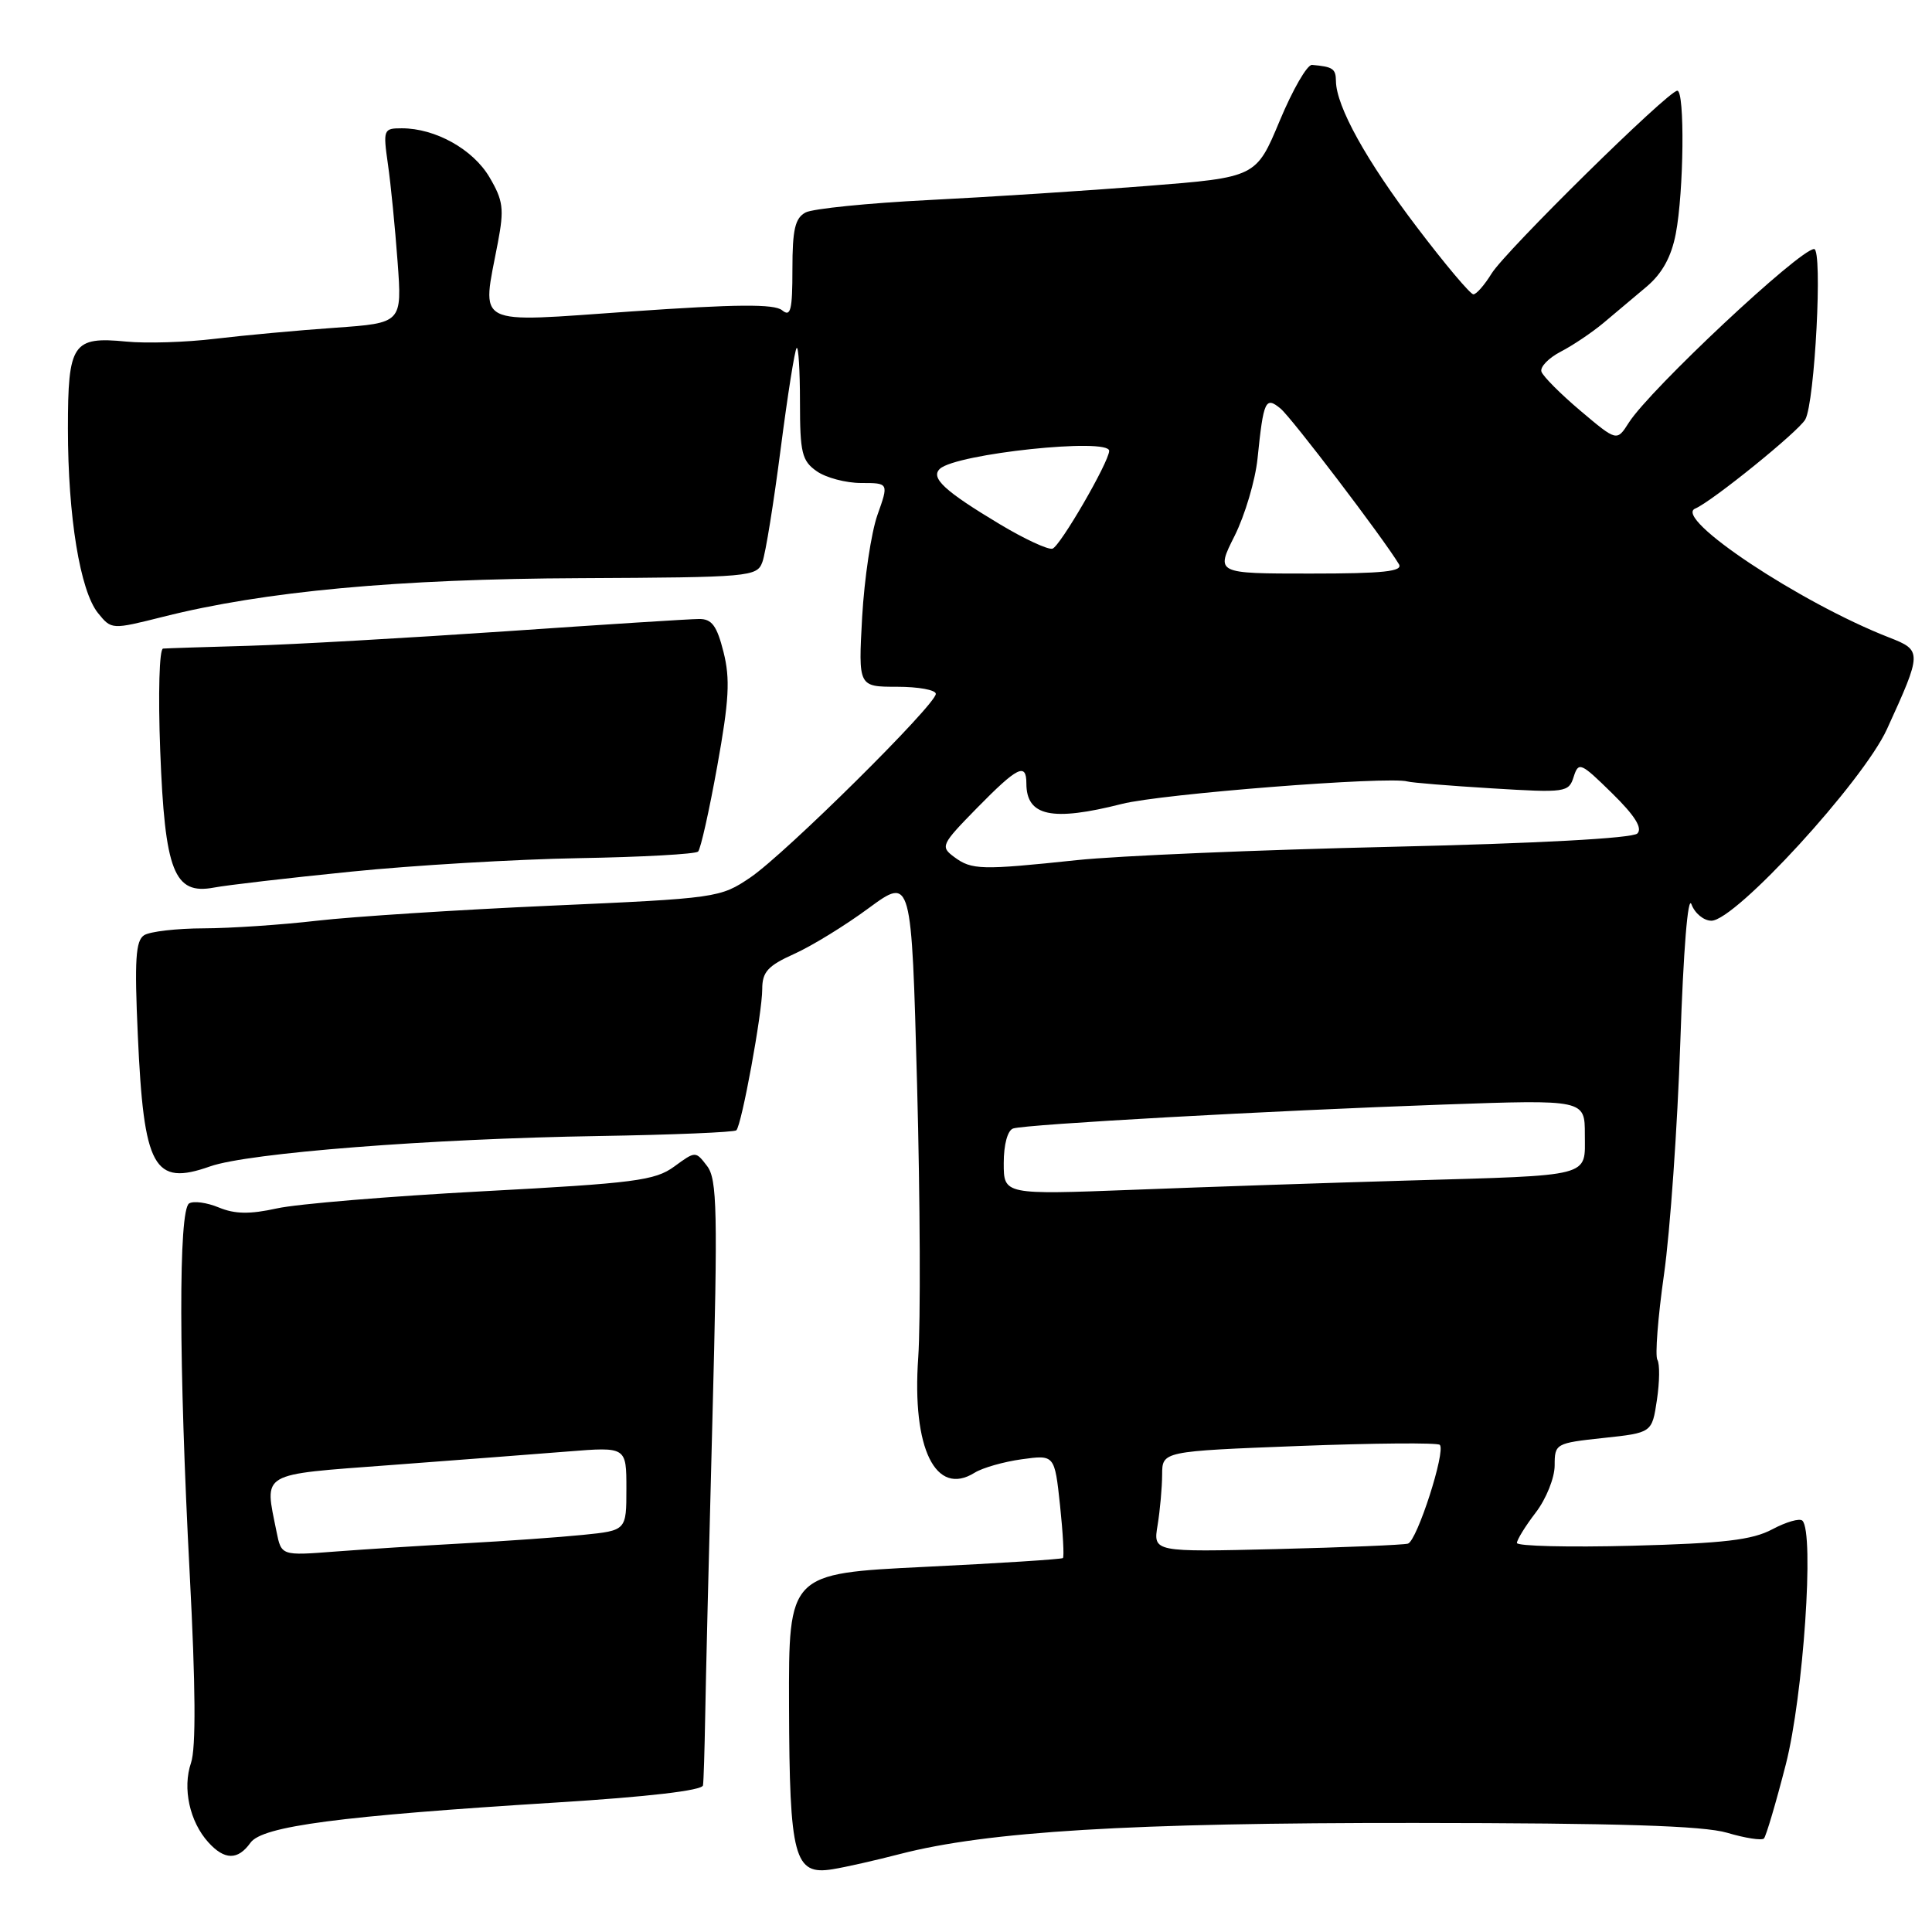 <?xml version="1.0" encoding="UTF-8" standalone="no"?>
<!DOCTYPE svg PUBLIC "-//W3C//DTD SVG 1.1//EN" "http://www.w3.org/Graphics/SVG/1.1/DTD/svg11.dtd" >
<svg xmlns="http://www.w3.org/2000/svg" xmlns:xlink="http://www.w3.org/1999/xlink" version="1.1" viewBox="0 0 256 256">
 <g >
 <path fill="currentColor"
d=" M 119.24 245.67 C 130.83 242.67 149.74 241.52 187.50 241.55 C 214.50 241.57 225.68 241.92 228.85 242.85 C 231.24 243.56 233.44 243.90 233.73 243.61 C 234.01 243.32 235.32 238.90 236.63 233.79 C 238.95 224.73 240.43 203.09 238.83 201.50 C 238.48 201.14 236.68 201.66 234.84 202.64 C 232.17 204.06 228.43 204.50 216.25 204.82 C 207.86 205.04 201.00 204.87 201.00 204.45 C 201.00 204.03 202.12 202.21 203.50 200.41 C 204.88 198.61 206.00 195.81 206.00 194.18 C 206.00 191.29 206.13 191.22 212.45 190.54 C 218.90 189.85 218.90 189.85 219.55 185.50 C 219.91 183.10 219.94 180.71 219.61 180.18 C 219.29 179.65 219.68 174.56 220.49 168.86 C 221.30 163.16 222.27 149.31 222.65 138.08 C 223.06 125.87 223.65 118.53 224.13 119.83 C 224.57 121.02 225.76 122.00 226.77 122.00 C 229.95 122.00 246.86 103.54 250.03 96.62 C 254.70 86.40 254.70 86.18 250.32 84.47 C 238.54 79.88 221.64 68.64 224.62 67.39 C 226.84 66.46 238.33 57.16 239.21 55.58 C 240.48 53.32 241.53 33.00 240.38 33.00 C 238.48 33.00 218.65 51.58 215.83 56.00 C 214.24 58.50 214.24 58.50 209.43 54.44 C 206.79 52.21 204.46 49.87 204.25 49.25 C 204.04 48.63 205.19 47.44 206.80 46.60 C 208.41 45.77 210.96 44.05 212.47 42.79 C 213.97 41.53 216.55 39.36 218.20 37.97 C 220.25 36.23 221.46 34.04 222.05 30.97 C 223.12 25.41 223.26 11.99 222.25 12.02 C 221.02 12.05 199.47 33.27 197.64 36.25 C 196.71 37.76 195.63 39.00 195.23 39.00 C 194.83 39.00 191.46 35.00 187.76 30.12 C 181.05 21.30 177.06 14.10 177.02 10.75 C 177.00 9.10 176.62 8.84 173.85 8.60 C 173.21 8.54 171.29 11.88 169.57 16.00 C 166.44 23.50 166.44 23.50 151.97 24.64 C 144.01 25.27 130.97 26.11 123.00 26.51 C 115.03 26.91 107.71 27.65 106.75 28.15 C 105.35 28.89 105.00 30.40 105.00 35.66 C 105.00 41.12 104.77 42.05 103.63 41.11 C 102.60 40.26 97.57 40.30 83.63 41.27 C 62.49 42.74 63.83 43.44 65.97 32.15 C 66.82 27.67 66.68 26.57 64.85 23.47 C 62.67 19.78 57.69 17.00 53.24 17.00 C 50.81 17.00 50.75 17.16 51.40 21.75 C 51.78 24.36 52.35 30.17 52.68 34.65 C 53.28 42.80 53.28 42.80 44.39 43.43 C 39.50 43.77 32.35 44.43 28.50 44.89 C 24.65 45.36 19.35 45.52 16.73 45.26 C 9.62 44.57 9.00 45.50 9.00 56.79 C 9.00 68.45 10.61 78.30 12.99 81.24 C 14.78 83.44 14.78 83.44 21.64 81.72 C 35.02 78.35 52.66 76.71 76.89 76.61 C 99.43 76.50 100.30 76.43 101.02 74.47 C 101.44 73.35 102.52 66.62 103.44 59.50 C 104.36 52.38 105.31 46.36 105.56 46.11 C 105.80 45.87 106.00 49.09 106.00 53.28 C 106.00 60.01 106.26 61.07 108.22 62.44 C 109.44 63.30 112.09 64.00 114.11 64.00 C 117.77 64.00 117.77 64.00 116.26 68.25 C 115.44 70.59 114.53 76.66 114.24 81.75 C 113.73 91.00 113.73 91.00 118.86 91.00 C 121.69 91.00 124.00 91.42 124.00 91.94 C 124.00 93.38 104.05 113.13 99.44 116.26 C 95.44 118.97 95.02 119.03 72.94 120.01 C 60.60 120.56 46.67 121.46 42.00 122.00 C 37.33 122.54 30.58 123.00 27.00 123.01 C 23.42 123.02 19.87 123.43 19.10 123.92 C 17.97 124.63 17.81 127.21 18.26 137.15 C 19.05 154.82 20.36 157.20 27.85 154.55 C 32.91 152.77 56.89 150.89 79.30 150.53 C 89.09 150.37 97.31 150.03 97.57 149.77 C 98.28 149.05 101.00 134.23 101.00 131.06 C 101.00 128.79 101.74 127.97 105.23 126.40 C 107.55 125.36 112.00 122.63 115.11 120.33 C 120.78 116.17 120.78 116.17 121.52 143.83 C 121.93 159.05 121.99 175.27 121.67 179.88 C 120.82 191.93 123.98 198.37 129.15 195.14 C 130.19 194.49 133.00 193.69 135.39 193.36 C 139.74 192.76 139.74 192.76 140.46 199.46 C 140.85 203.14 141.02 206.29 140.84 206.45 C 140.65 206.61 132.40 207.14 122.50 207.62 C 104.50 208.50 104.50 208.50 104.55 226.00 C 104.61 246.19 105.23 248.52 110.34 247.68 C 112.08 247.40 116.08 246.49 119.24 245.67 Z  M 33.19 244.17 C 34.77 241.97 44.99 240.63 73.75 238.84 C 85.84 238.09 93.06 237.25 93.15 236.57 C 93.24 235.98 93.36 231.90 93.44 227.50 C 93.51 223.10 93.94 205.32 94.40 188.00 C 95.12 160.41 95.03 156.25 93.69 154.50 C 92.17 152.51 92.16 152.51 89.33 154.58 C 86.80 156.43 84.08 156.78 64.00 157.85 C 51.62 158.51 39.33 159.53 36.69 160.12 C 33.11 160.91 31.13 160.88 29.00 160.00 C 27.41 159.34 25.64 159.10 25.06 159.46 C 23.64 160.34 23.68 180.74 25.14 208.59 C 25.92 223.42 25.98 231.64 25.31 233.59 C 24.16 236.95 25.13 241.38 27.60 244.11 C 29.75 246.49 31.52 246.51 33.19 244.17 Z  M 46.50 115.50 C 54.75 114.66 68.34 113.86 76.69 113.71 C 85.05 113.57 92.16 113.17 92.50 112.84 C 92.84 112.50 93.98 107.40 95.04 101.51 C 96.61 92.81 96.77 89.96 95.87 86.40 C 94.99 82.91 94.32 82.00 92.63 82.02 C 91.46 82.02 79.93 82.76 67.00 83.65 C 54.07 84.53 38.78 85.40 33.00 85.57 C 27.22 85.73 22.10 85.90 21.61 85.94 C 21.11 85.97 20.94 91.89 21.23 99.48 C 21.84 115.48 23.06 118.60 28.34 117.61 C 30.08 117.28 38.25 116.33 46.50 115.50 Z  M 153.39 202.08 C 153.71 200.11 153.98 197.11 153.99 195.40 C 154.00 192.30 154.00 192.30 172.12 191.60 C 182.08 191.22 190.48 191.15 190.78 191.45 C 191.60 192.27 187.77 204.16 186.56 204.54 C 185.98 204.71 178.14 205.04 169.15 205.26 C 152.79 205.66 152.79 205.66 153.39 202.08 Z  M 133.00 154.12 C 133.00 151.66 133.51 149.77 134.25 149.53 C 135.96 148.97 168.37 147.17 191.25 146.36 C 210.00 145.70 210.00 145.70 210.00 150.33 C 210.00 156.04 211.28 155.71 186.50 156.43 C 176.05 156.73 159.74 157.28 150.25 157.65 C 133.00 158.31 133.00 158.31 133.00 154.12 Z  M 126.44 113.56 C 124.58 112.18 124.70 111.92 129.46 107.06 C 134.82 101.60 136.00 101.01 136.00 103.80 C 136.00 108.16 139.37 108.88 148.67 106.52 C 153.89 105.19 184.00 102.83 186.50 103.55 C 187.05 103.71 192.08 104.12 197.67 104.46 C 207.46 105.06 207.87 105.00 208.52 102.93 C 209.17 100.90 209.45 101.03 213.60 105.10 C 216.62 108.06 217.67 109.73 216.96 110.44 C 216.32 111.08 203.70 111.76 184.21 112.21 C 166.77 112.61 148.09 113.40 142.71 113.97 C 130.00 115.31 128.76 115.28 126.44 113.56 Z  M 163.59 71.01 C 164.96 68.27 166.33 63.66 166.63 60.76 C 167.42 53.04 167.68 52.49 169.68 54.14 C 171.12 55.32 183.29 71.31 185.36 74.75 C 185.95 75.72 183.35 76.00 173.60 76.00 C 161.08 76.00 161.08 76.00 163.59 71.01 Z  M 132.46 69.45 C 125.16 65.07 123.26 63.32 124.54 62.12 C 126.70 60.11 147.04 57.96 146.97 59.75 C 146.92 61.27 140.47 72.39 139.46 72.70 C 138.89 72.88 135.74 71.42 132.46 69.45 Z  M 36.64 202.95 C 35.04 194.97 34.21 195.45 51.75 194.13 C 60.41 193.48 70.99 192.67 75.25 192.33 C 83.00 191.71 83.00 191.71 83.00 197.26 C 83.00 202.80 83.00 202.80 77.25 203.38 C 74.09 203.70 67.00 204.20 61.50 204.50 C 56.00 204.80 48.30 205.29 44.39 205.59 C 37.28 206.14 37.28 206.14 36.64 202.95 Z "/>
</g>
</svg>